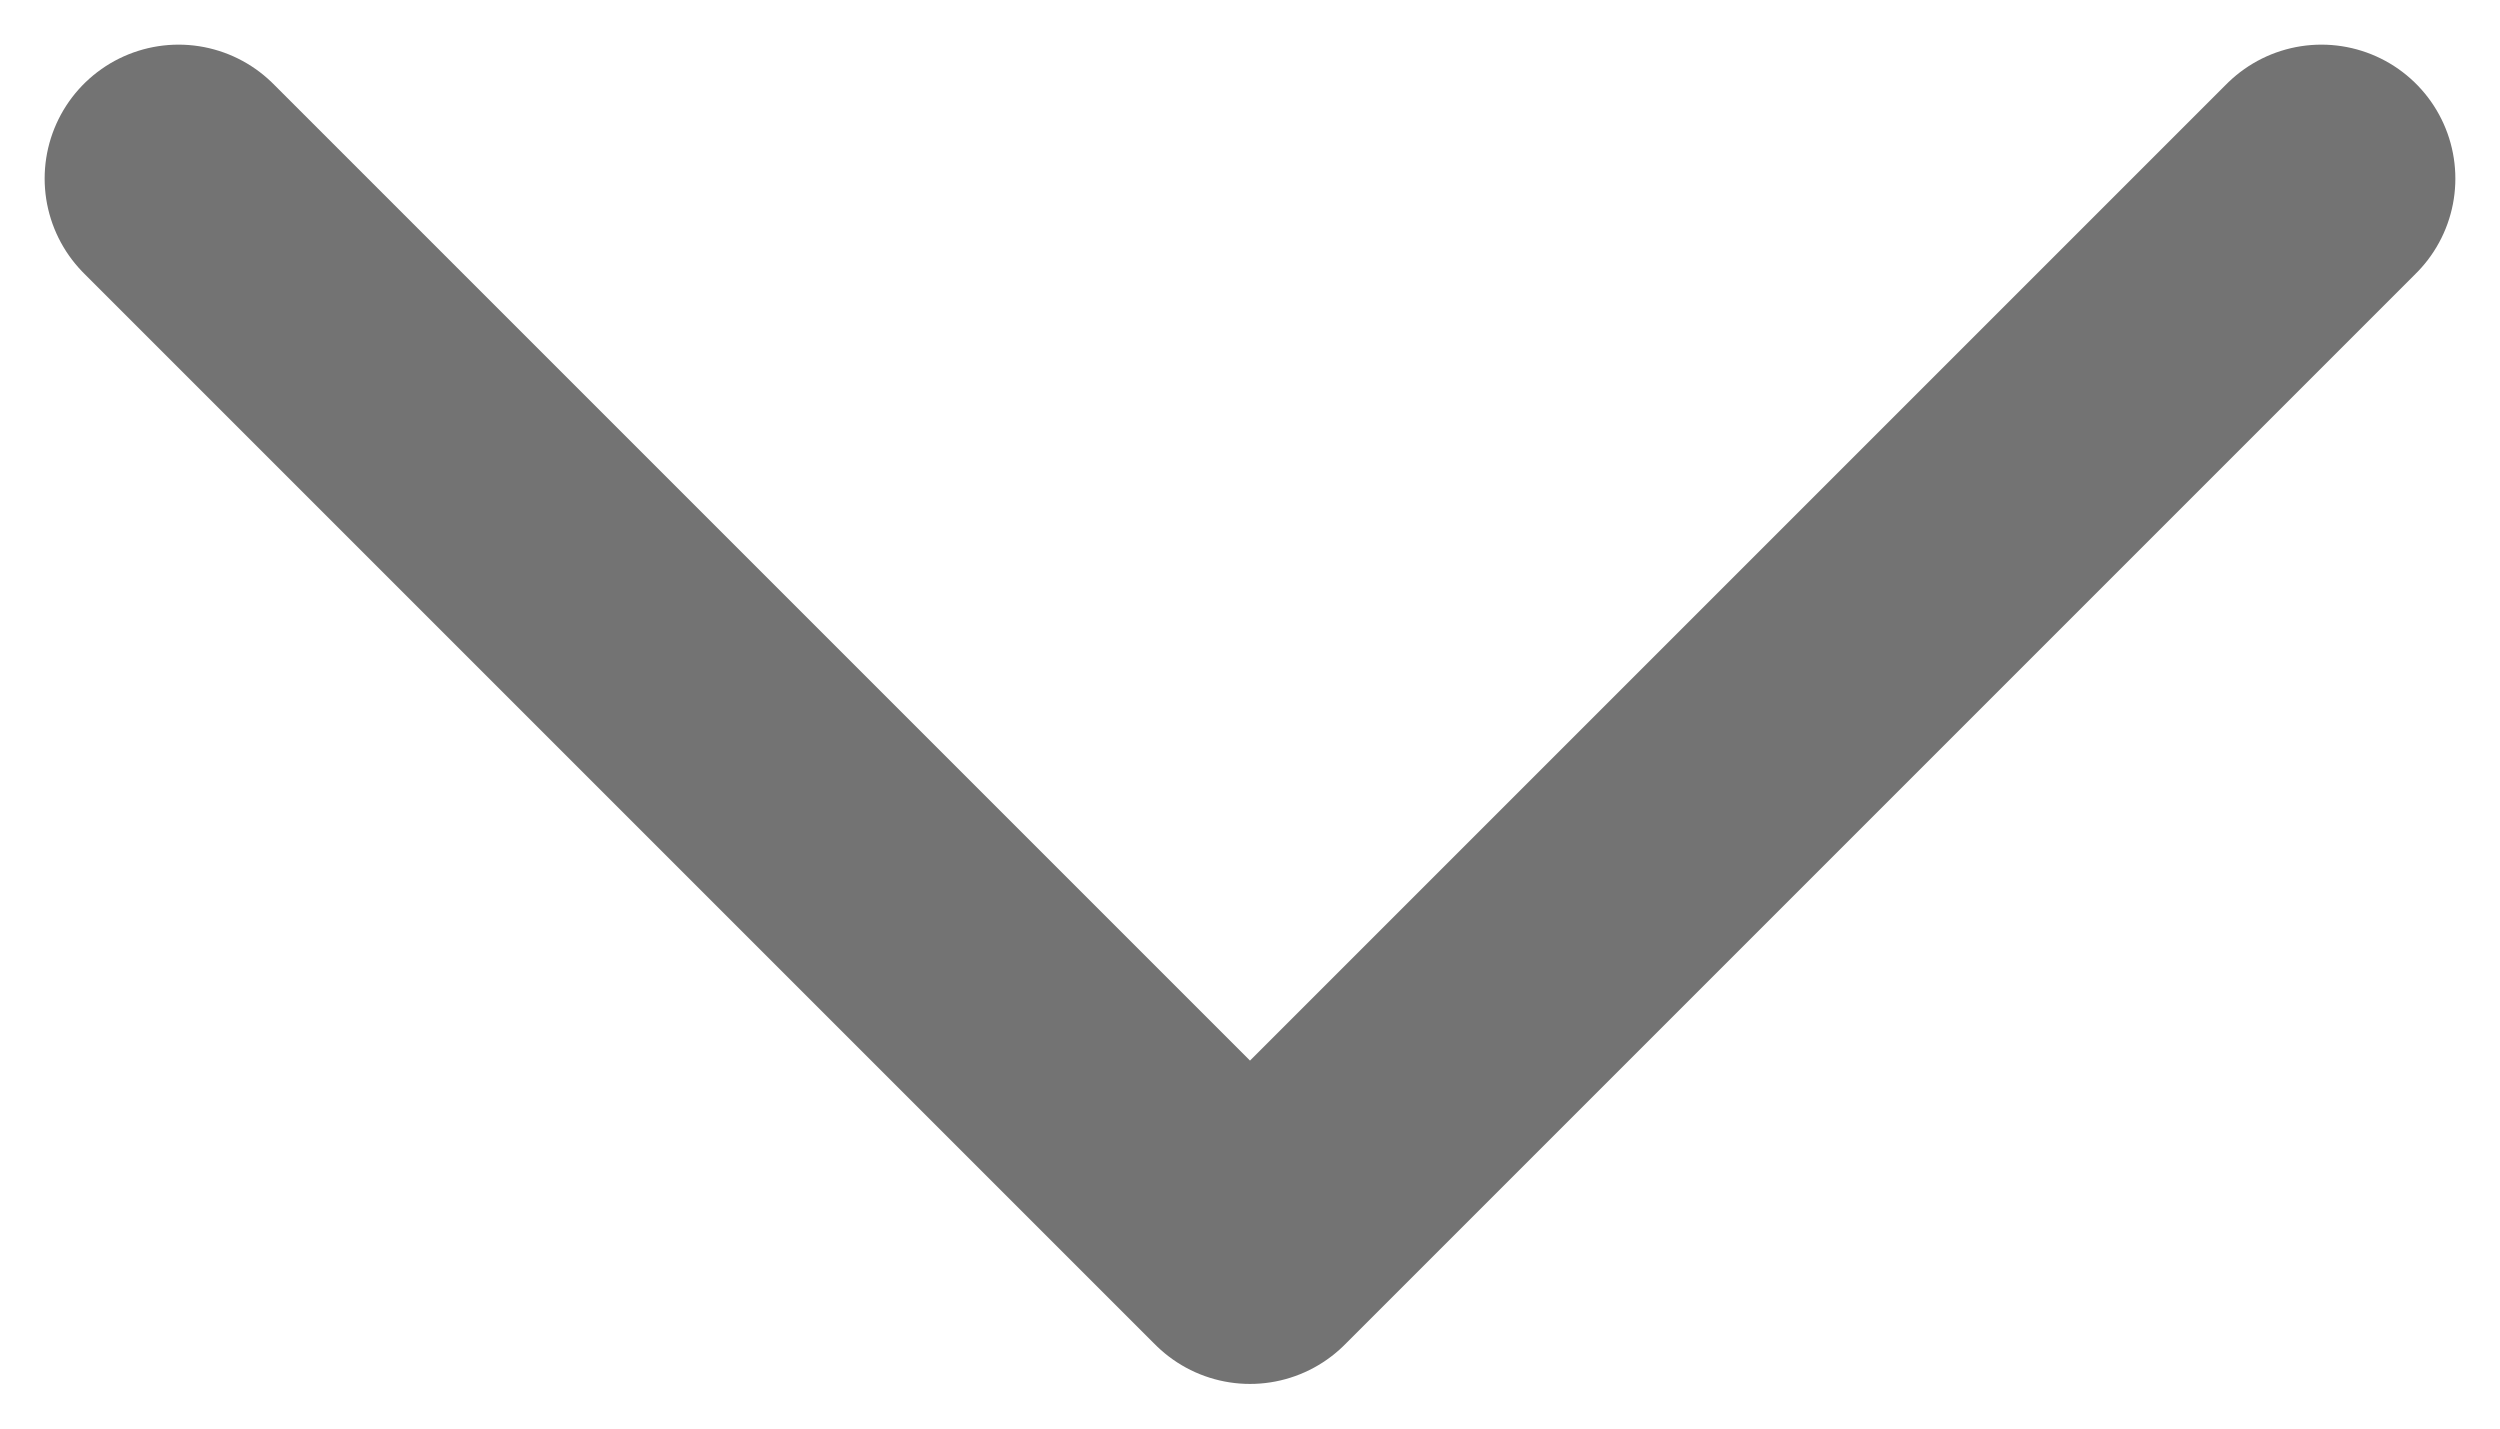 <svg width="14" height="8" viewBox="0 0 14 8" fill="none" xmlns="http://www.w3.org/2000/svg">
    <path d="M1 1L7 7L13 1" stroke="#737373" stroke-width="1.5" stroke-linecap="round" stroke-linejoin="round"/>
</svg>
